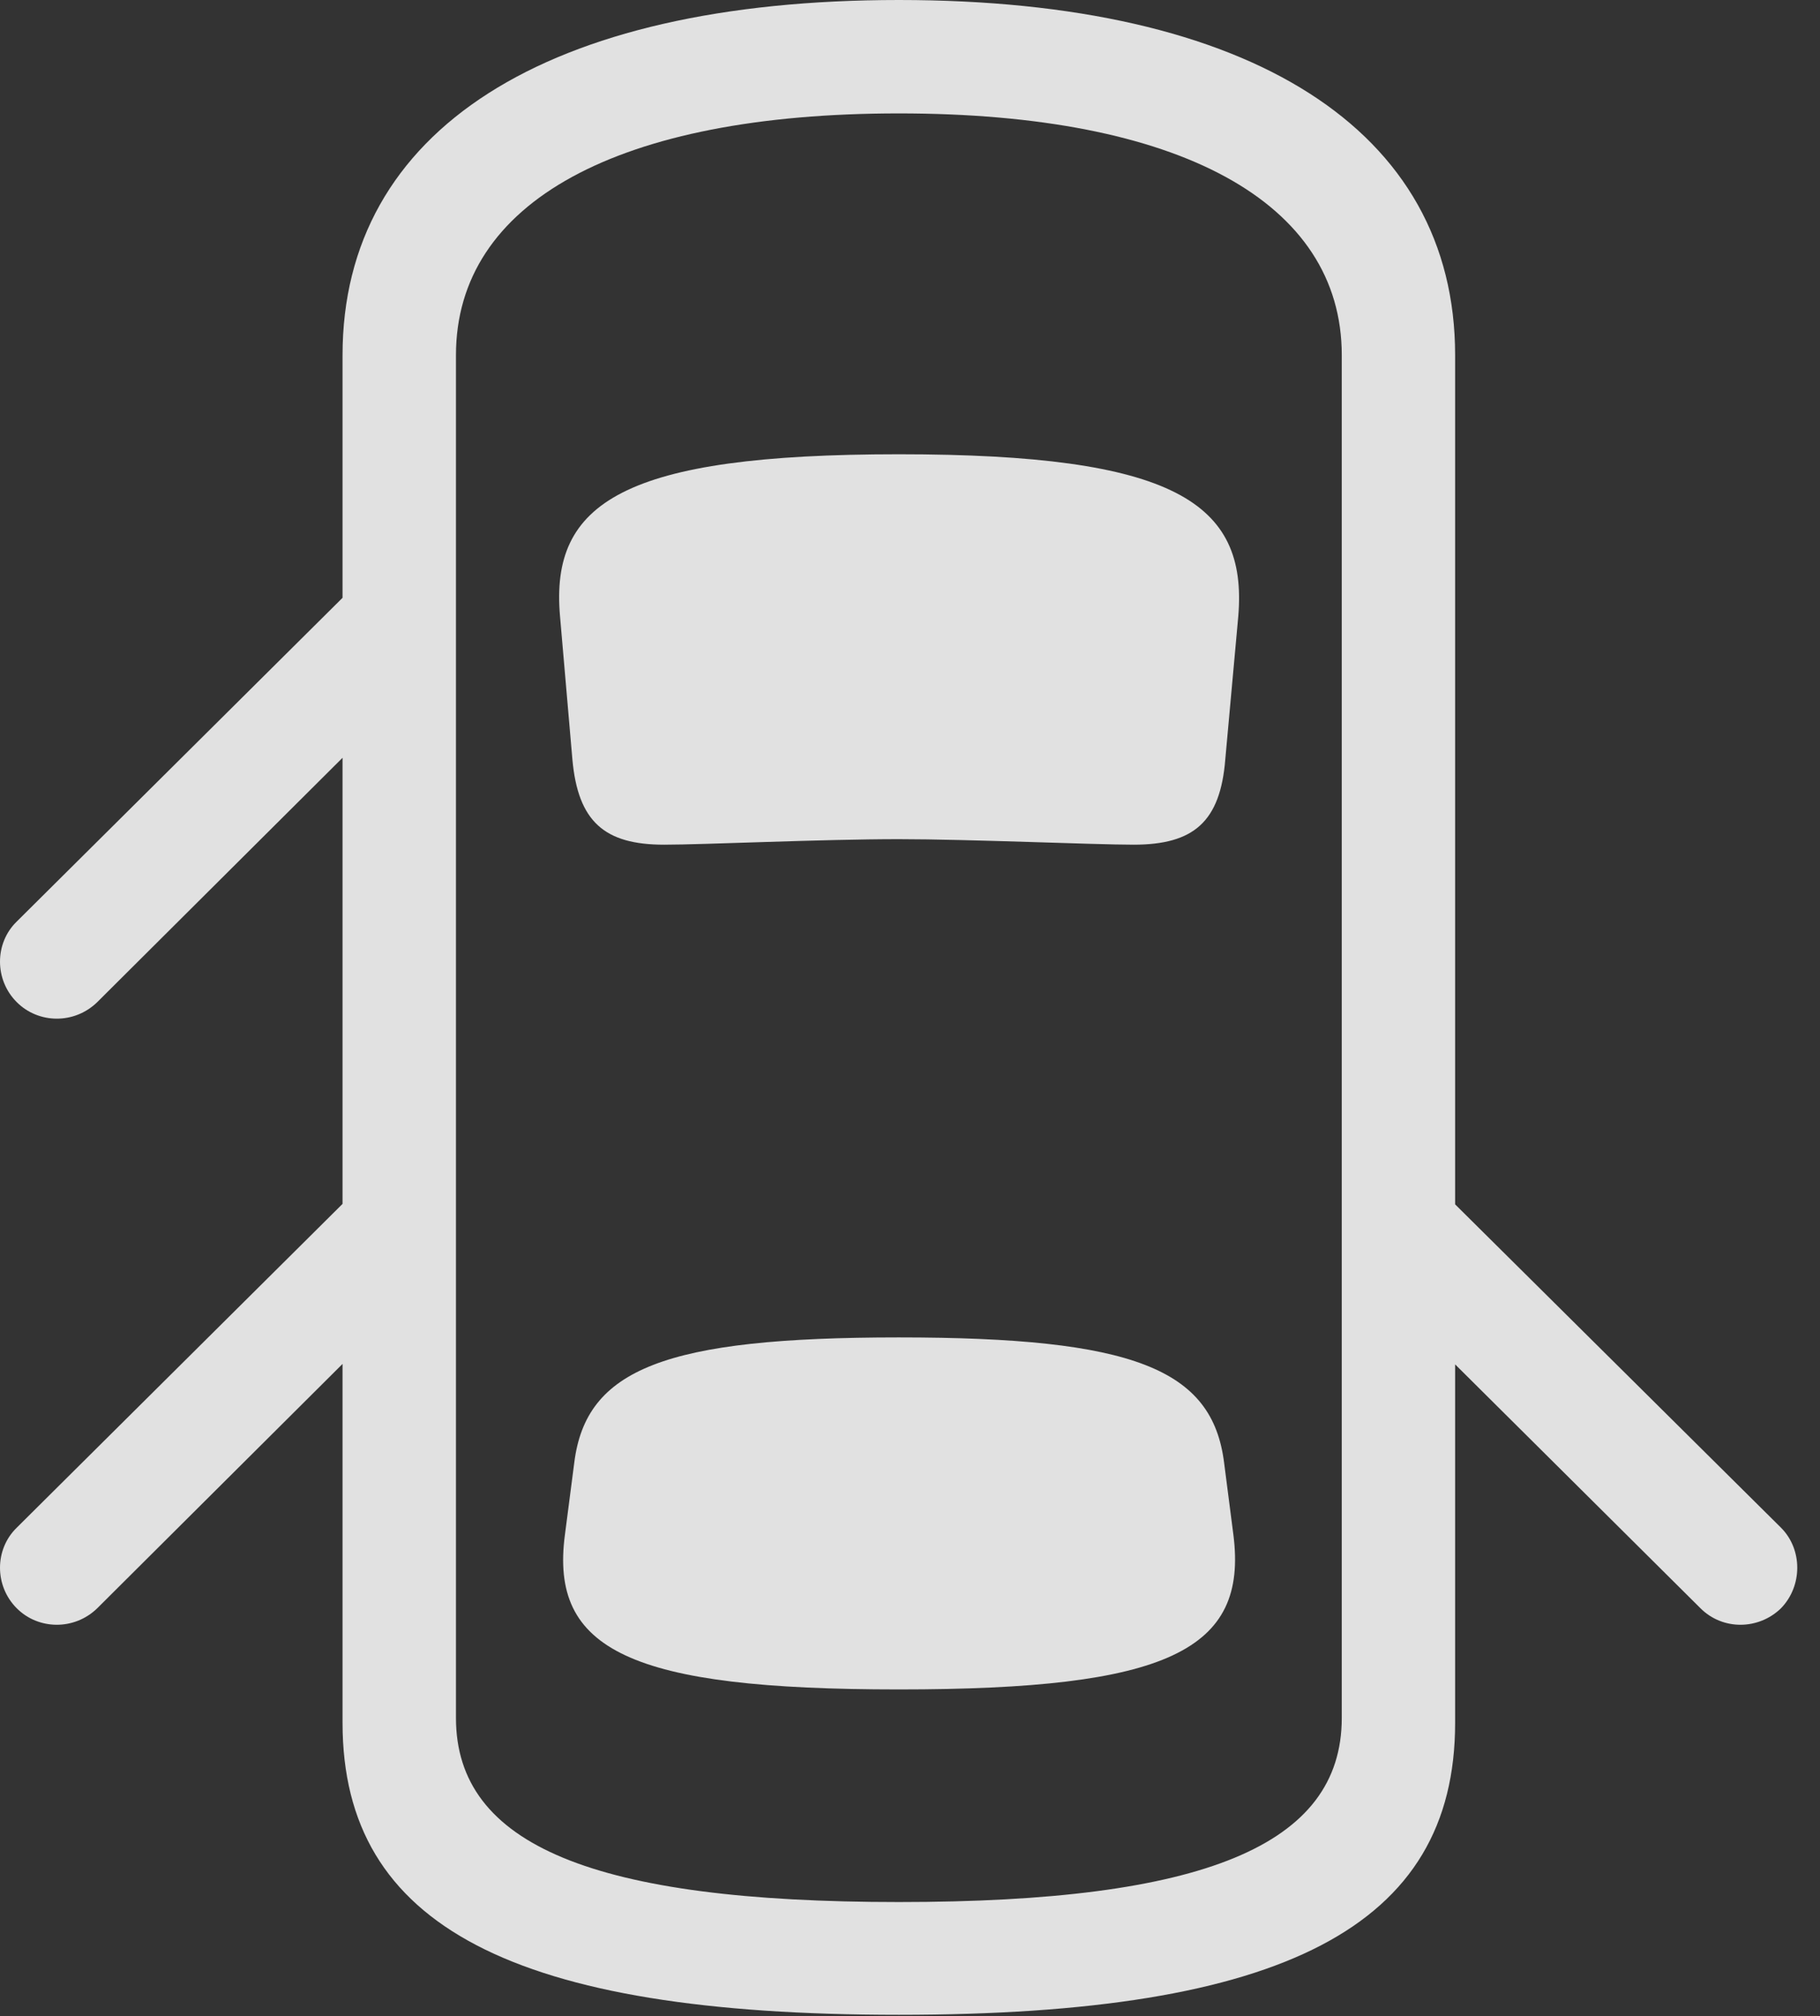 <?xml version="1.0" encoding="UTF-8"?>
<!--Generator: Apple Native CoreSVG 326-->
<!DOCTYPE svg
PUBLIC "-//W3C//DTD SVG 1.1//EN"
       "http://www.w3.org/Graphics/SVG/1.1/DTD/svg11.dtd">
<svg version="1.1" xmlns="http://www.w3.org/2000/svg" xmlns:xlink="http://www.w3.org/1999/xlink" viewBox="0 0 28.691 31.768">
 <rect x="0" y="0" width="28.691" height="31.768" fill="#333333" stroke="none"/>
 <g>
  <rect height="31.768" opacity="0" width="28.691" x="0" y="0"/>
  <path d="M6.182 8.643L0.264 14.521C-0.088 14.863-0.088 15.44 0.264 15.791C0.605 16.133 1.172 16.143 1.533 15.791L6.182 11.162ZM14.17 31.748C20.225 31.748 22.939 30.361 22.939 27.148L22.939 5.596C22.939 2.051 19.727 0 14.17 0C8.613 0 5.4 2.051 5.4 5.596L5.4 27.148C5.4 30.361 8.115 31.748 14.17 31.748ZM14.17 29.971C9.375 29.971 7.188 29.082 7.188 27.07L7.188 5.596C7.188 3.184 9.746 1.787 14.17 1.787C18.594 1.787 21.152 3.184 21.152 5.596L21.152 27.07C21.152 29.082 18.965 29.971 14.17 29.971ZM14.17 13.223C15.273 13.223 17.246 13.31 17.871 13.31C18.818 13.31 19.238 12.949 19.316 11.963L19.521 9.707C19.668 7.92 18.516 7.158 14.17 7.158C9.824 7.158 8.672 7.92 8.828 9.707L9.023 11.963C9.111 12.949 9.531 13.31 10.469 13.31C11.104 13.31 12.949 13.223 14.17 13.223ZM14.17 26.621C18.408 26.621 19.678 26.006 19.443 24.18L19.297 23.047C19.111 21.572 17.871 21.074 14.17 21.074C10.479 21.074 9.238 21.572 9.053 23.047L8.906 24.18C8.662 26.006 9.941 26.621 14.17 26.621ZM6.182 18.193L0.264 24.072C-0.088 24.414-0.088 24.99 0.264 25.342C0.605 25.684 1.172 25.693 1.533 25.342L6.182 20.713ZM22.148 18.193L22.148 20.713L26.807 25.342C27.158 25.693 27.725 25.684 28.076 25.342C28.418 24.99 28.418 24.414 28.076 24.072Z" fill="white" fill-opacity="0.85"/>
 </g>
</svg>
